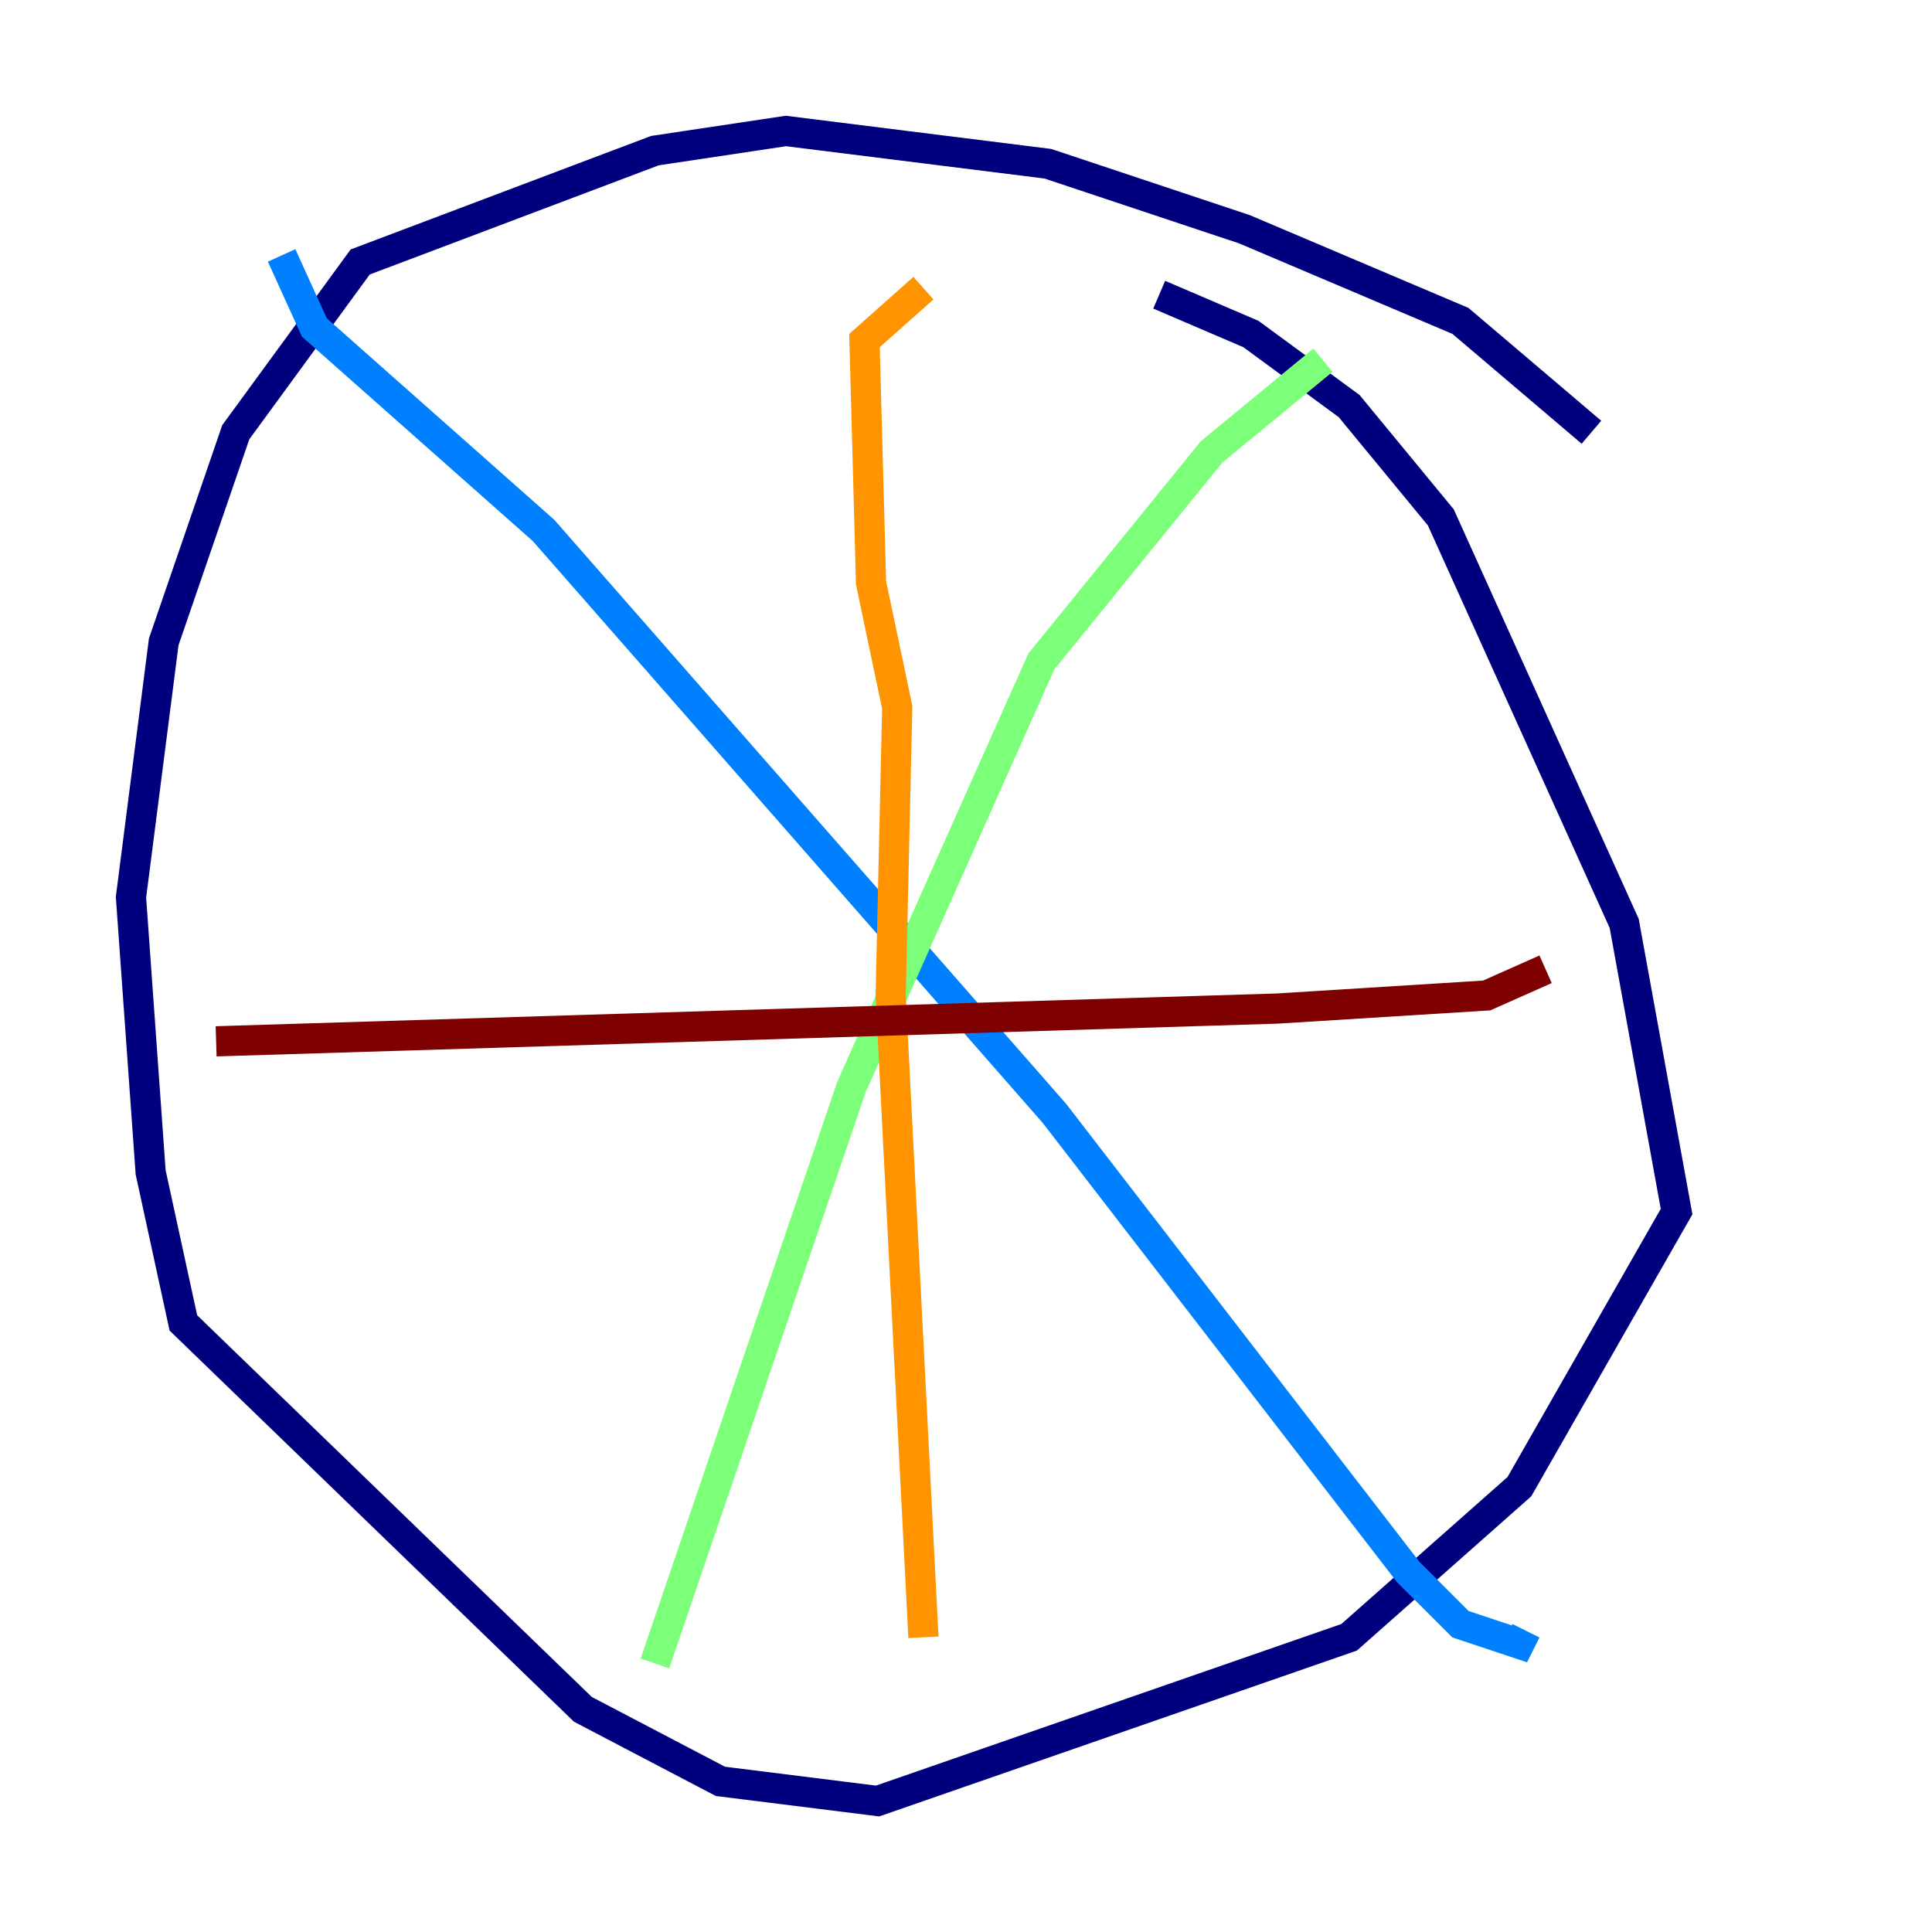 <?xml version="1.0" encoding="utf-8" ?>
<svg baseProfile="tiny" height="128" version="1.2" viewBox="0,0,128,128" width="128" xmlns="http://www.w3.org/2000/svg" xmlns:ev="http://www.w3.org/2001/xml-events" xmlns:xlink="http://www.w3.org/1999/xlink"><defs /><polyline fill="none" points="105.437,28.637 96.759,21.261 82.441,15.186 69.424,10.848 52.068,8.678 43.39,9.98 23.864,17.356 15.62,28.637 10.848,42.522 8.678,59.444 9.98,77.668 12.149,87.647 38.617,113.248 47.729,118.02 58.142,119.322 89.383,108.475 100.664,98.495 111.078,80.271 107.607,61.18 95.458,34.278 89.383,26.902 82.875,22.129 76.8,19.525" stroke="#00007f" stroke-width="2" /><polyline fill="none" points="18.658,16.922 20.827,21.695 36.014,35.146 69.858,73.763 93.288,104.136 96.759,107.607 100.664,108.909 101.098,108.041" stroke="#0080ff" stroke-width="2" /><polyline fill="none" points="87.647,23.864 80.271,29.939 68.99,43.824 56.407,72.027 43.39,110.21" stroke="#7cff79" stroke-width="2" /><polyline fill="none" points="61.18,19.091 57.275,22.563 57.709,38.617 59.444,46.861 59.01,65.953 61.18,108.475" stroke="#ff9400" stroke-width="2" /><polyline fill="none" points="14.319,68.99 84.61,66.82 98.495,65.953 102.4,64.217" stroke="#7f0000" stroke-width="2" /></svg>